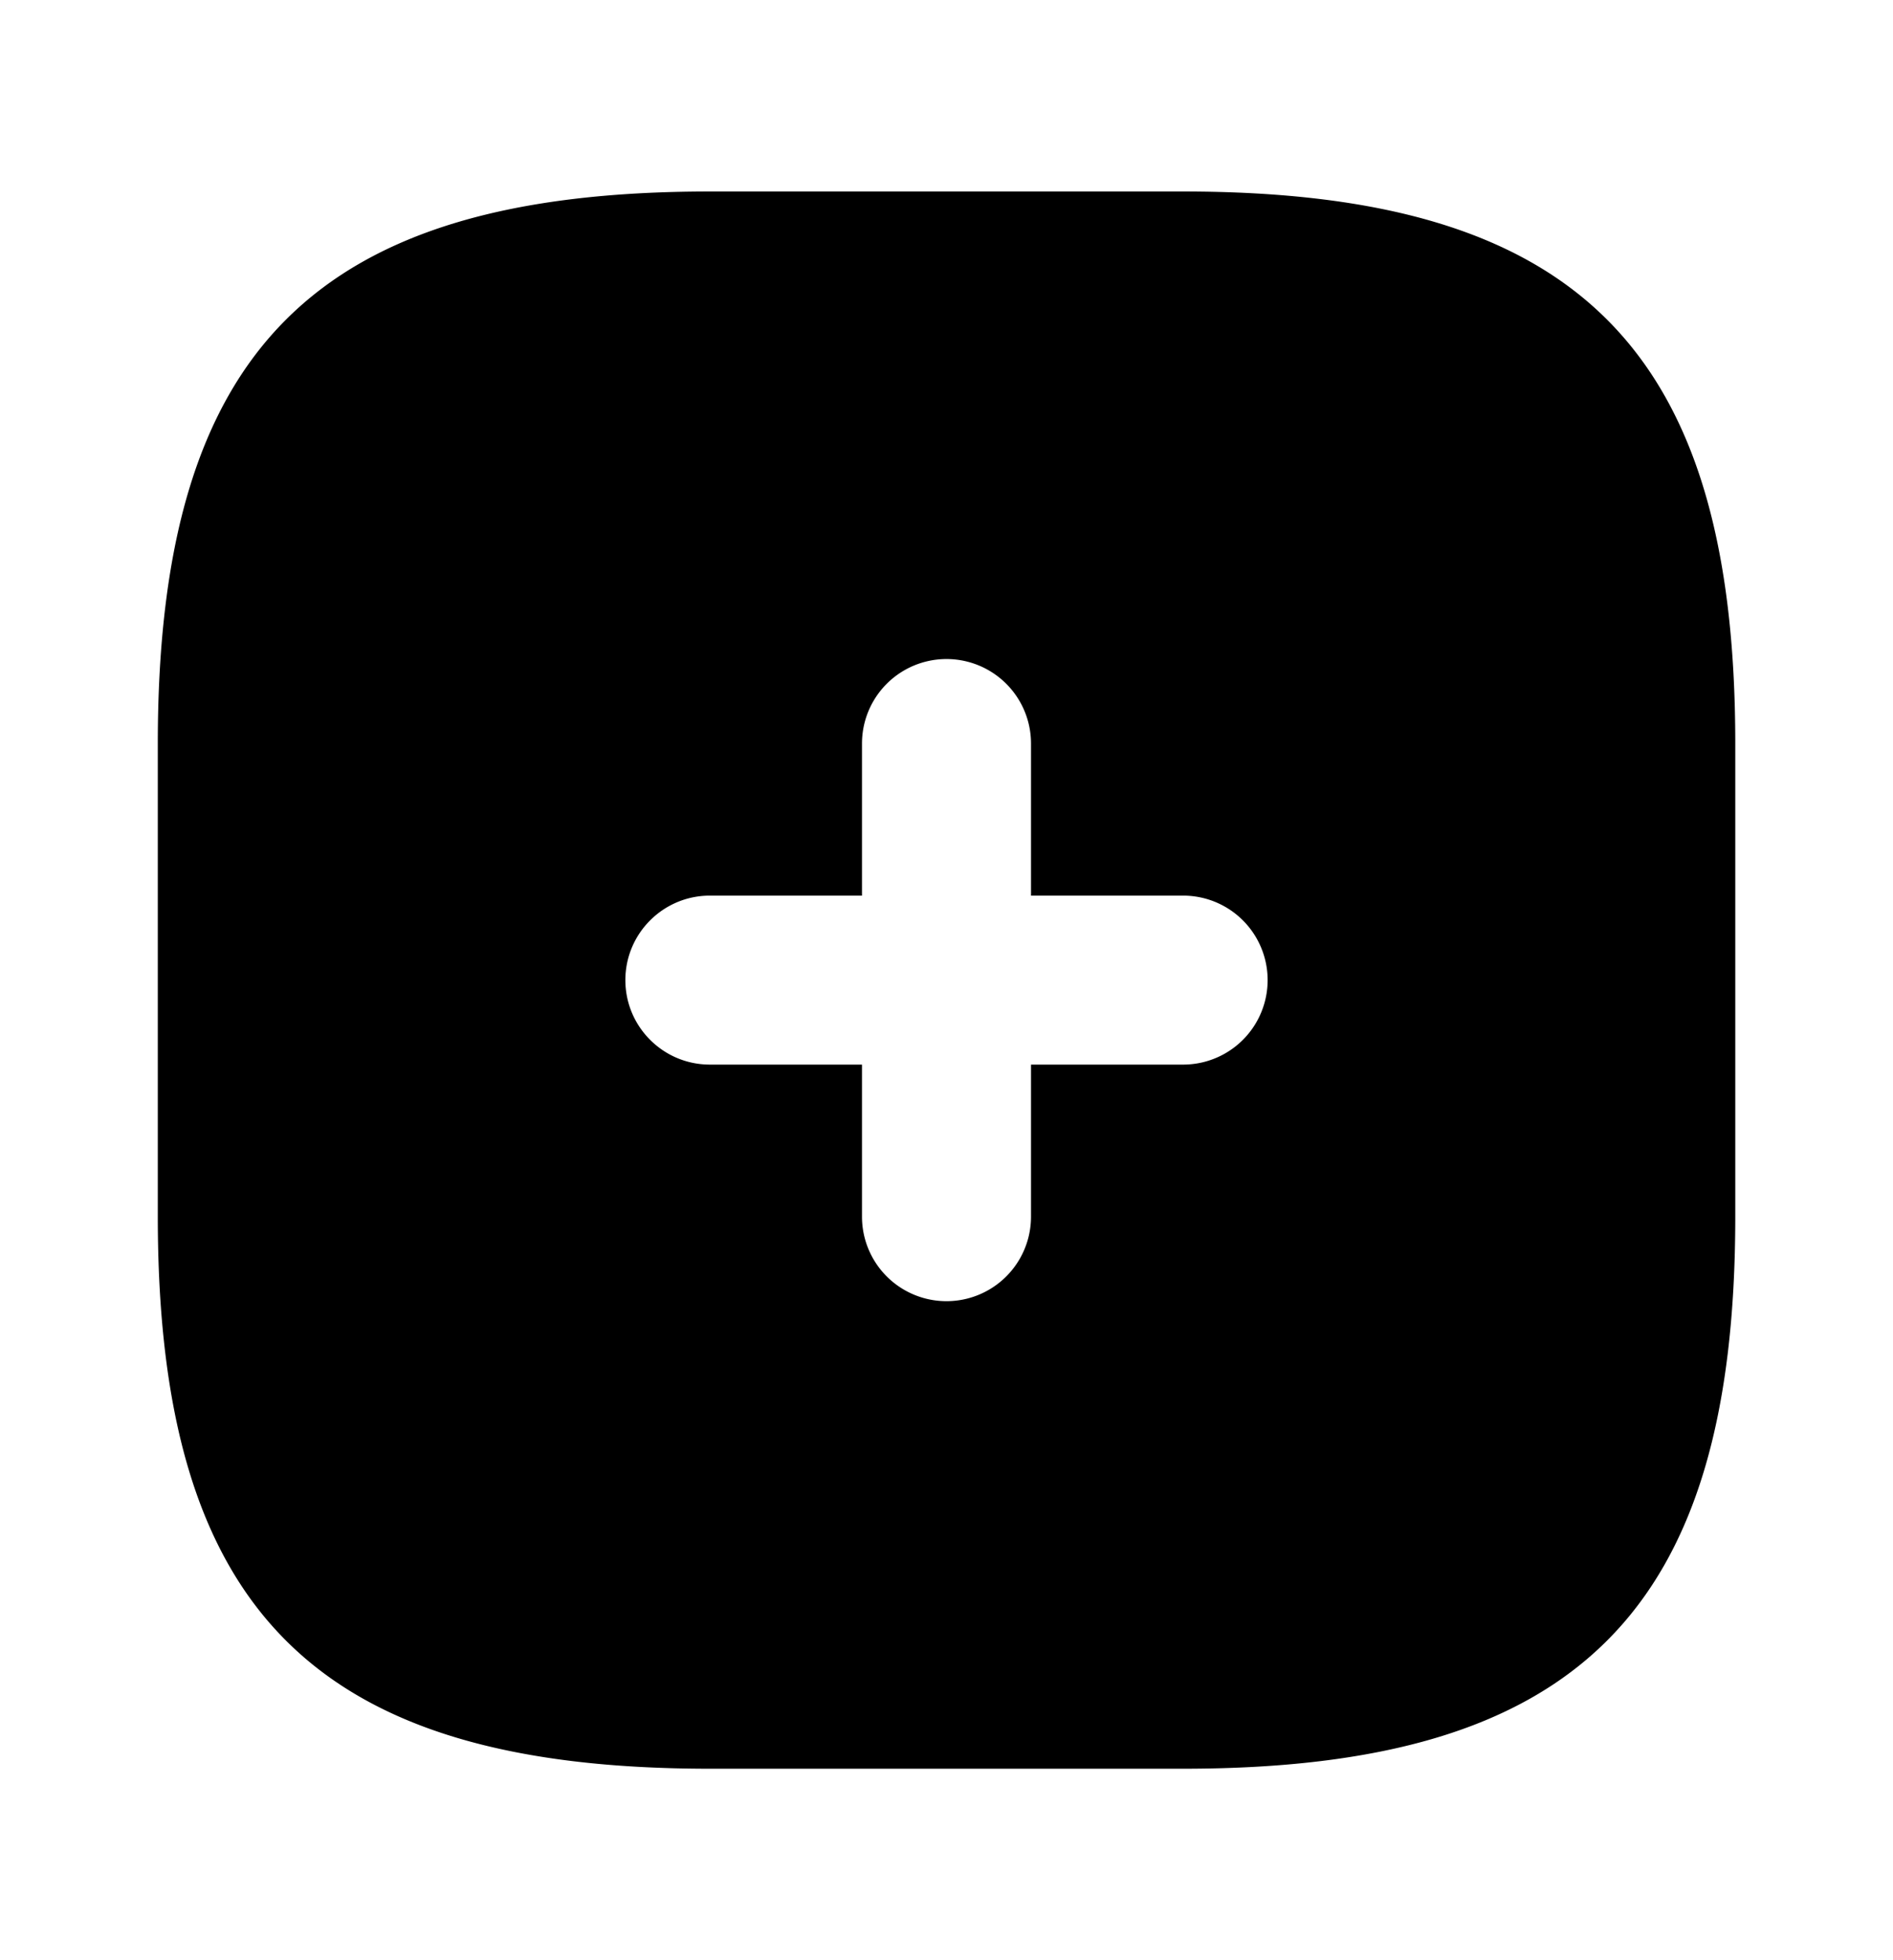 <svg xmlns="http://www.w3.org/2000/svg" fill="none" viewBox="0 0 28 29">
  <g clip-path="url(#a)">
    <path fill="currentColor" fill-rule="evenodd" d="M10.5 26.167h7c5.834 0 8.167-2.334 8.167-8.167v-7c0-5.833-2.334-8.167-8.167-8.167h-7c-5.833 0-8.166 2.334-8.166 8.167v7c0 5.833 2.333 8.167 8.166 8.167ZM9.25 14.5c0-.69.56-1.25 1.25-1.25h2.25V11a1.25 1.25 0 1 1 2.5 0v2.25h2.25a1.25 1.25 0 0 1 0 2.5h-2.25V18a1.25 1.25 0 0 1-2.5 0v-2.25H10.5c-.69 0-1.25-.56-1.25-1.25Z" clip-rule="evenodd"/>
  </g>
  <defs>
    <clipPath id="a">
      <path fill="#fff" d="M0 .5h28v28H0z"/>
    </clipPath>
  </defs>
</svg>